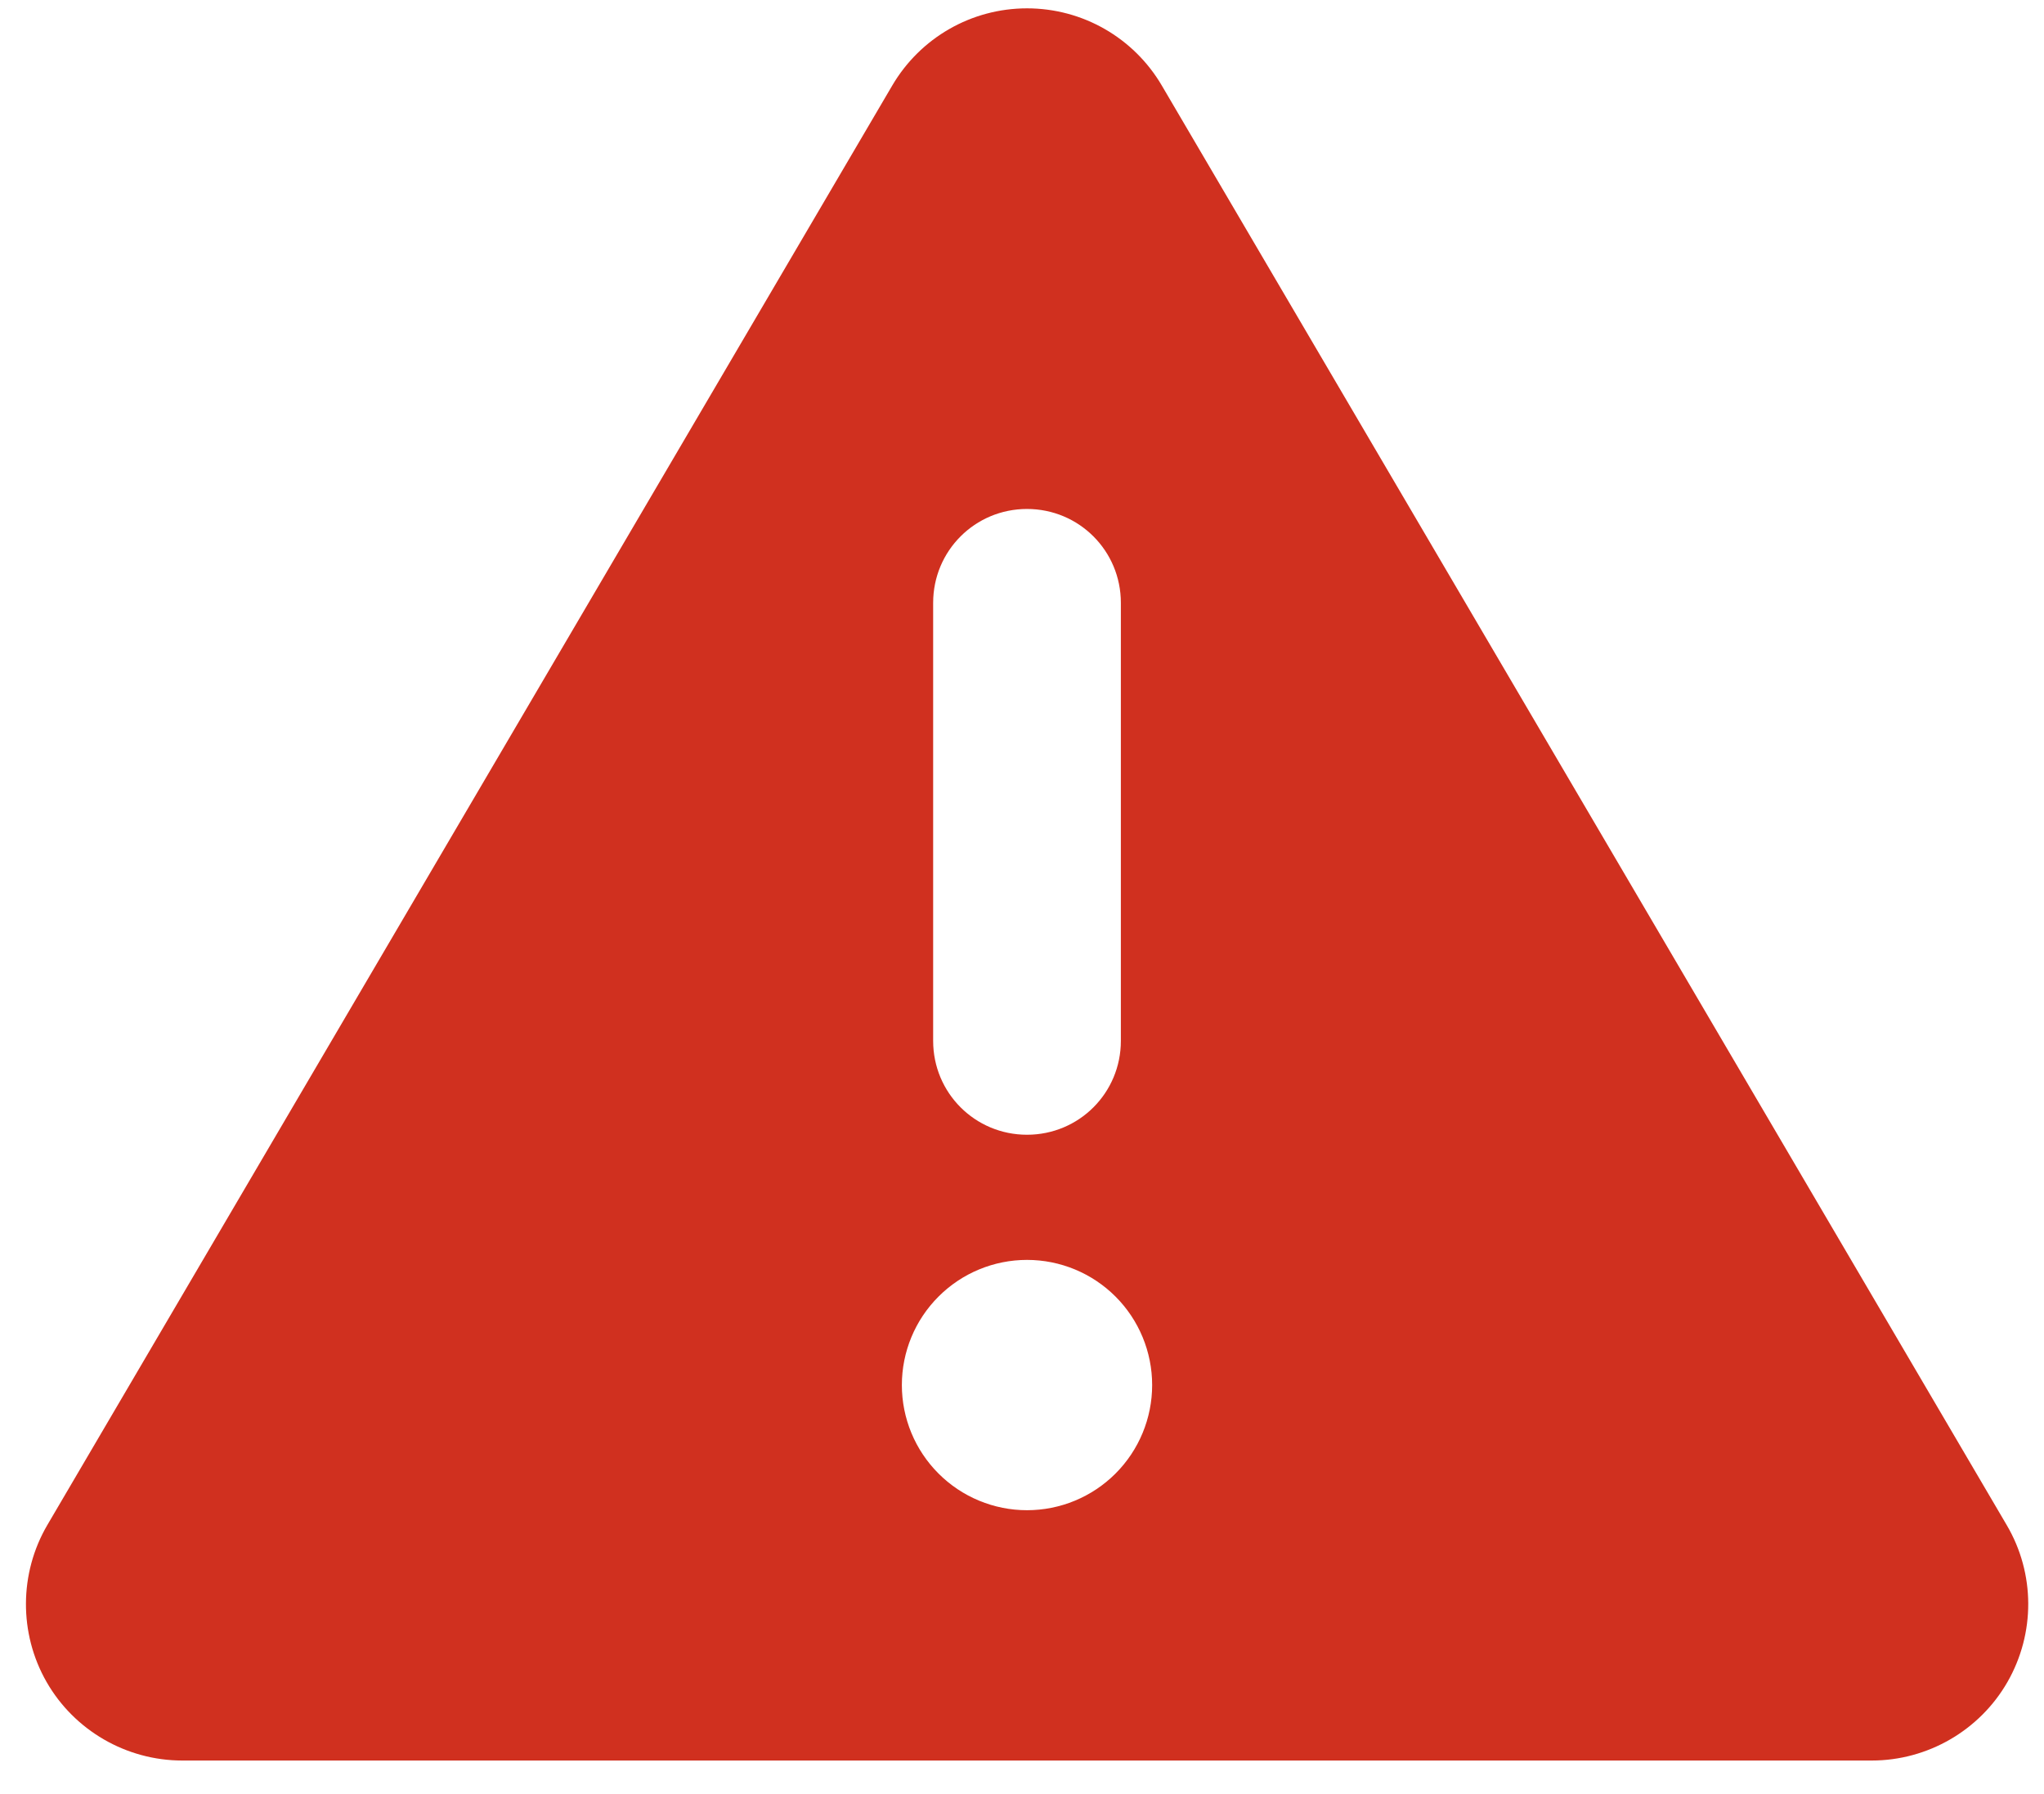 <svg width="49" height="43" viewBox="0 0 49 43" fill="none" xmlns="http://www.w3.org/2000/svg">
<path d="M24.62 0.2C25.952 0.2 27.18 0.903 27.855 2.056L48.106 36.556C48.791 37.719 48.791 39.153 48.125 40.316C47.459 41.478 46.212 42.2 44.872 42.2H4.369C3.028 42.2 1.781 41.478 1.116 40.316C0.45 39.153 0.459 37.709 1.134 36.556L21.386 2.056C22.061 0.903 23.289 0.2 24.62 0.2ZM24.62 12.2C23.373 12.2 22.37 13.203 22.37 14.45V24.95C22.37 26.197 23.373 27.2 24.62 27.2C25.867 27.2 26.87 26.197 26.87 24.95V14.45C26.87 13.203 25.867 12.2 24.62 12.2ZM27.62 33.2C27.62 32.404 27.304 31.641 26.742 31.079C26.179 30.516 25.416 30.2 24.62 30.2C23.825 30.2 23.061 30.516 22.499 31.079C21.936 31.641 21.62 32.404 21.62 33.2C21.62 33.996 21.936 34.759 22.499 35.321C23.061 35.884 23.825 36.2 24.62 36.2C25.416 36.2 26.179 35.884 26.742 35.321C27.304 34.759 27.62 33.996 27.62 33.2Z" fill="#D0301F"/>
</svg>
